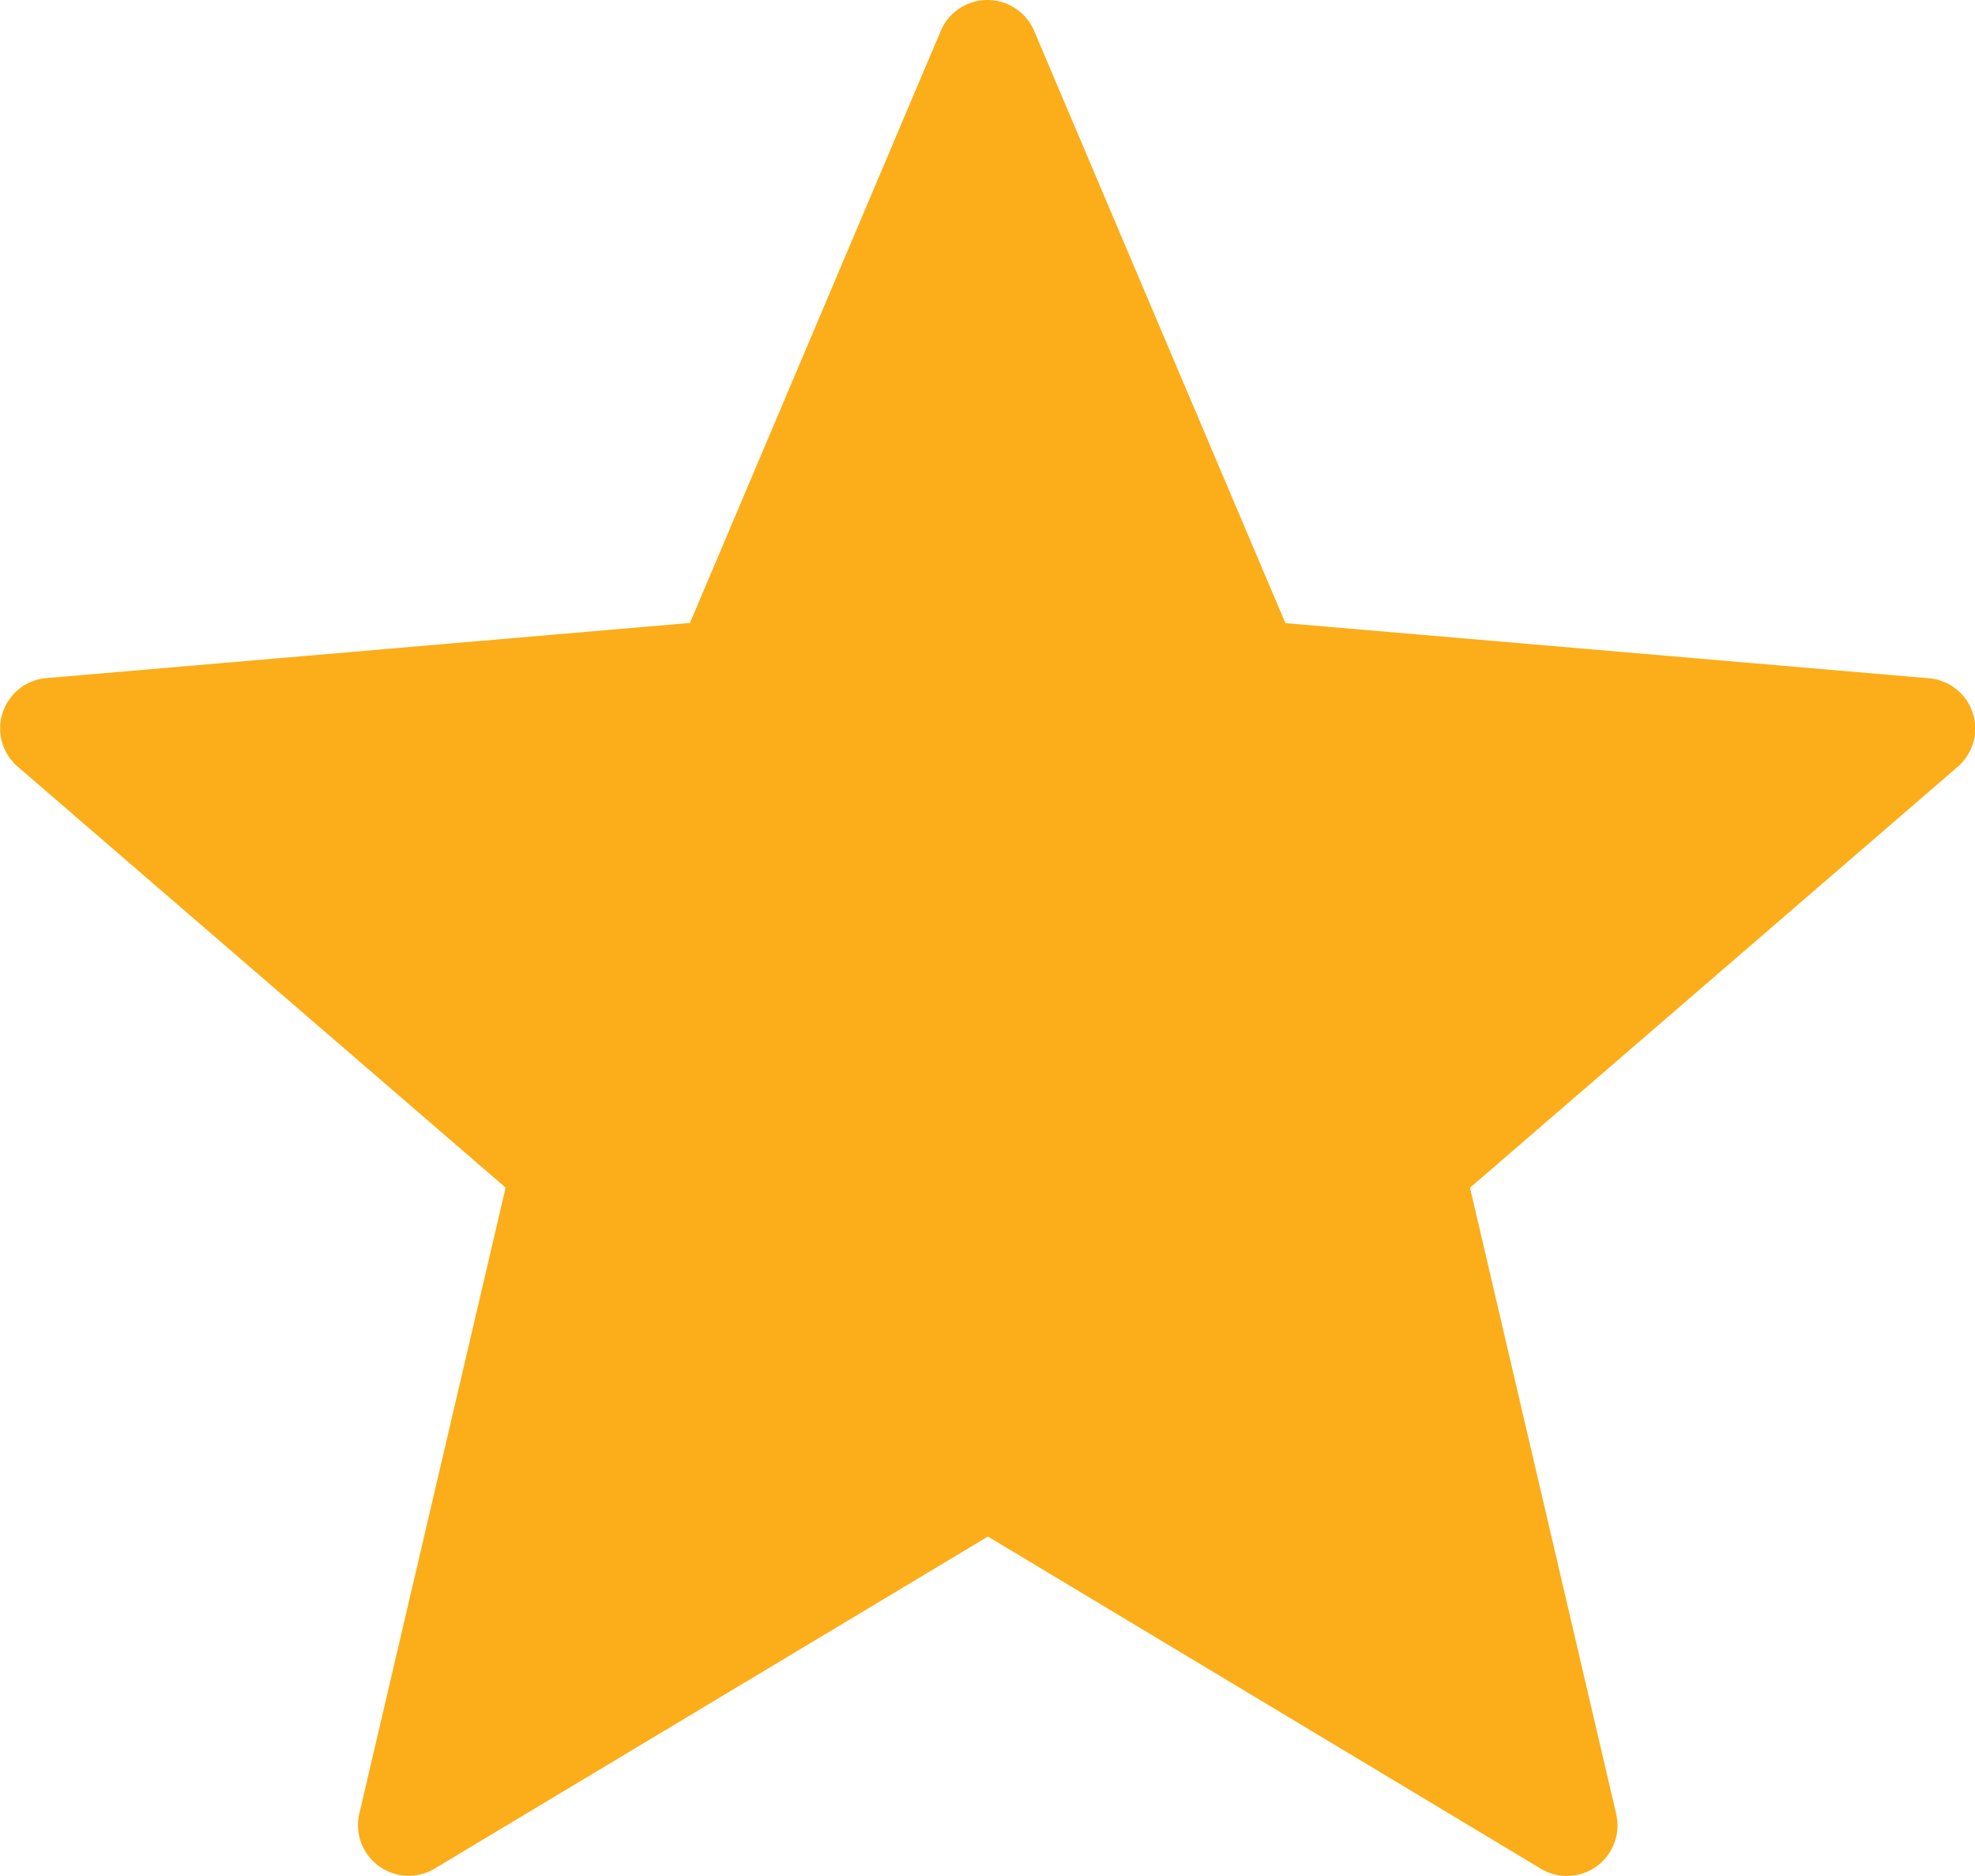 <svg xmlns="http://www.w3.org/2000/svg" width="21.483" height="20.408" viewBox="0 0 21.483 20.408"><defs><style>.a{fill:#fbae19;}</style></defs><path class="a" d="M11.249.788l2.733,6.443,7,.6a.549.549,0,0,1,.314.962l-5.306,4.58,1.59,6.813a.55.55,0,0,1-.822.594l-6.012-3.612L4.73,20.779a.551.551,0,0,1-.822-.594L5.5,13.372.191,8.791a.549.549,0,0,1,.314-.962l7-.6L10.233.788a.552.552,0,0,1,1.016,0Z" transform="translate(0 -0.452)"/></svg>